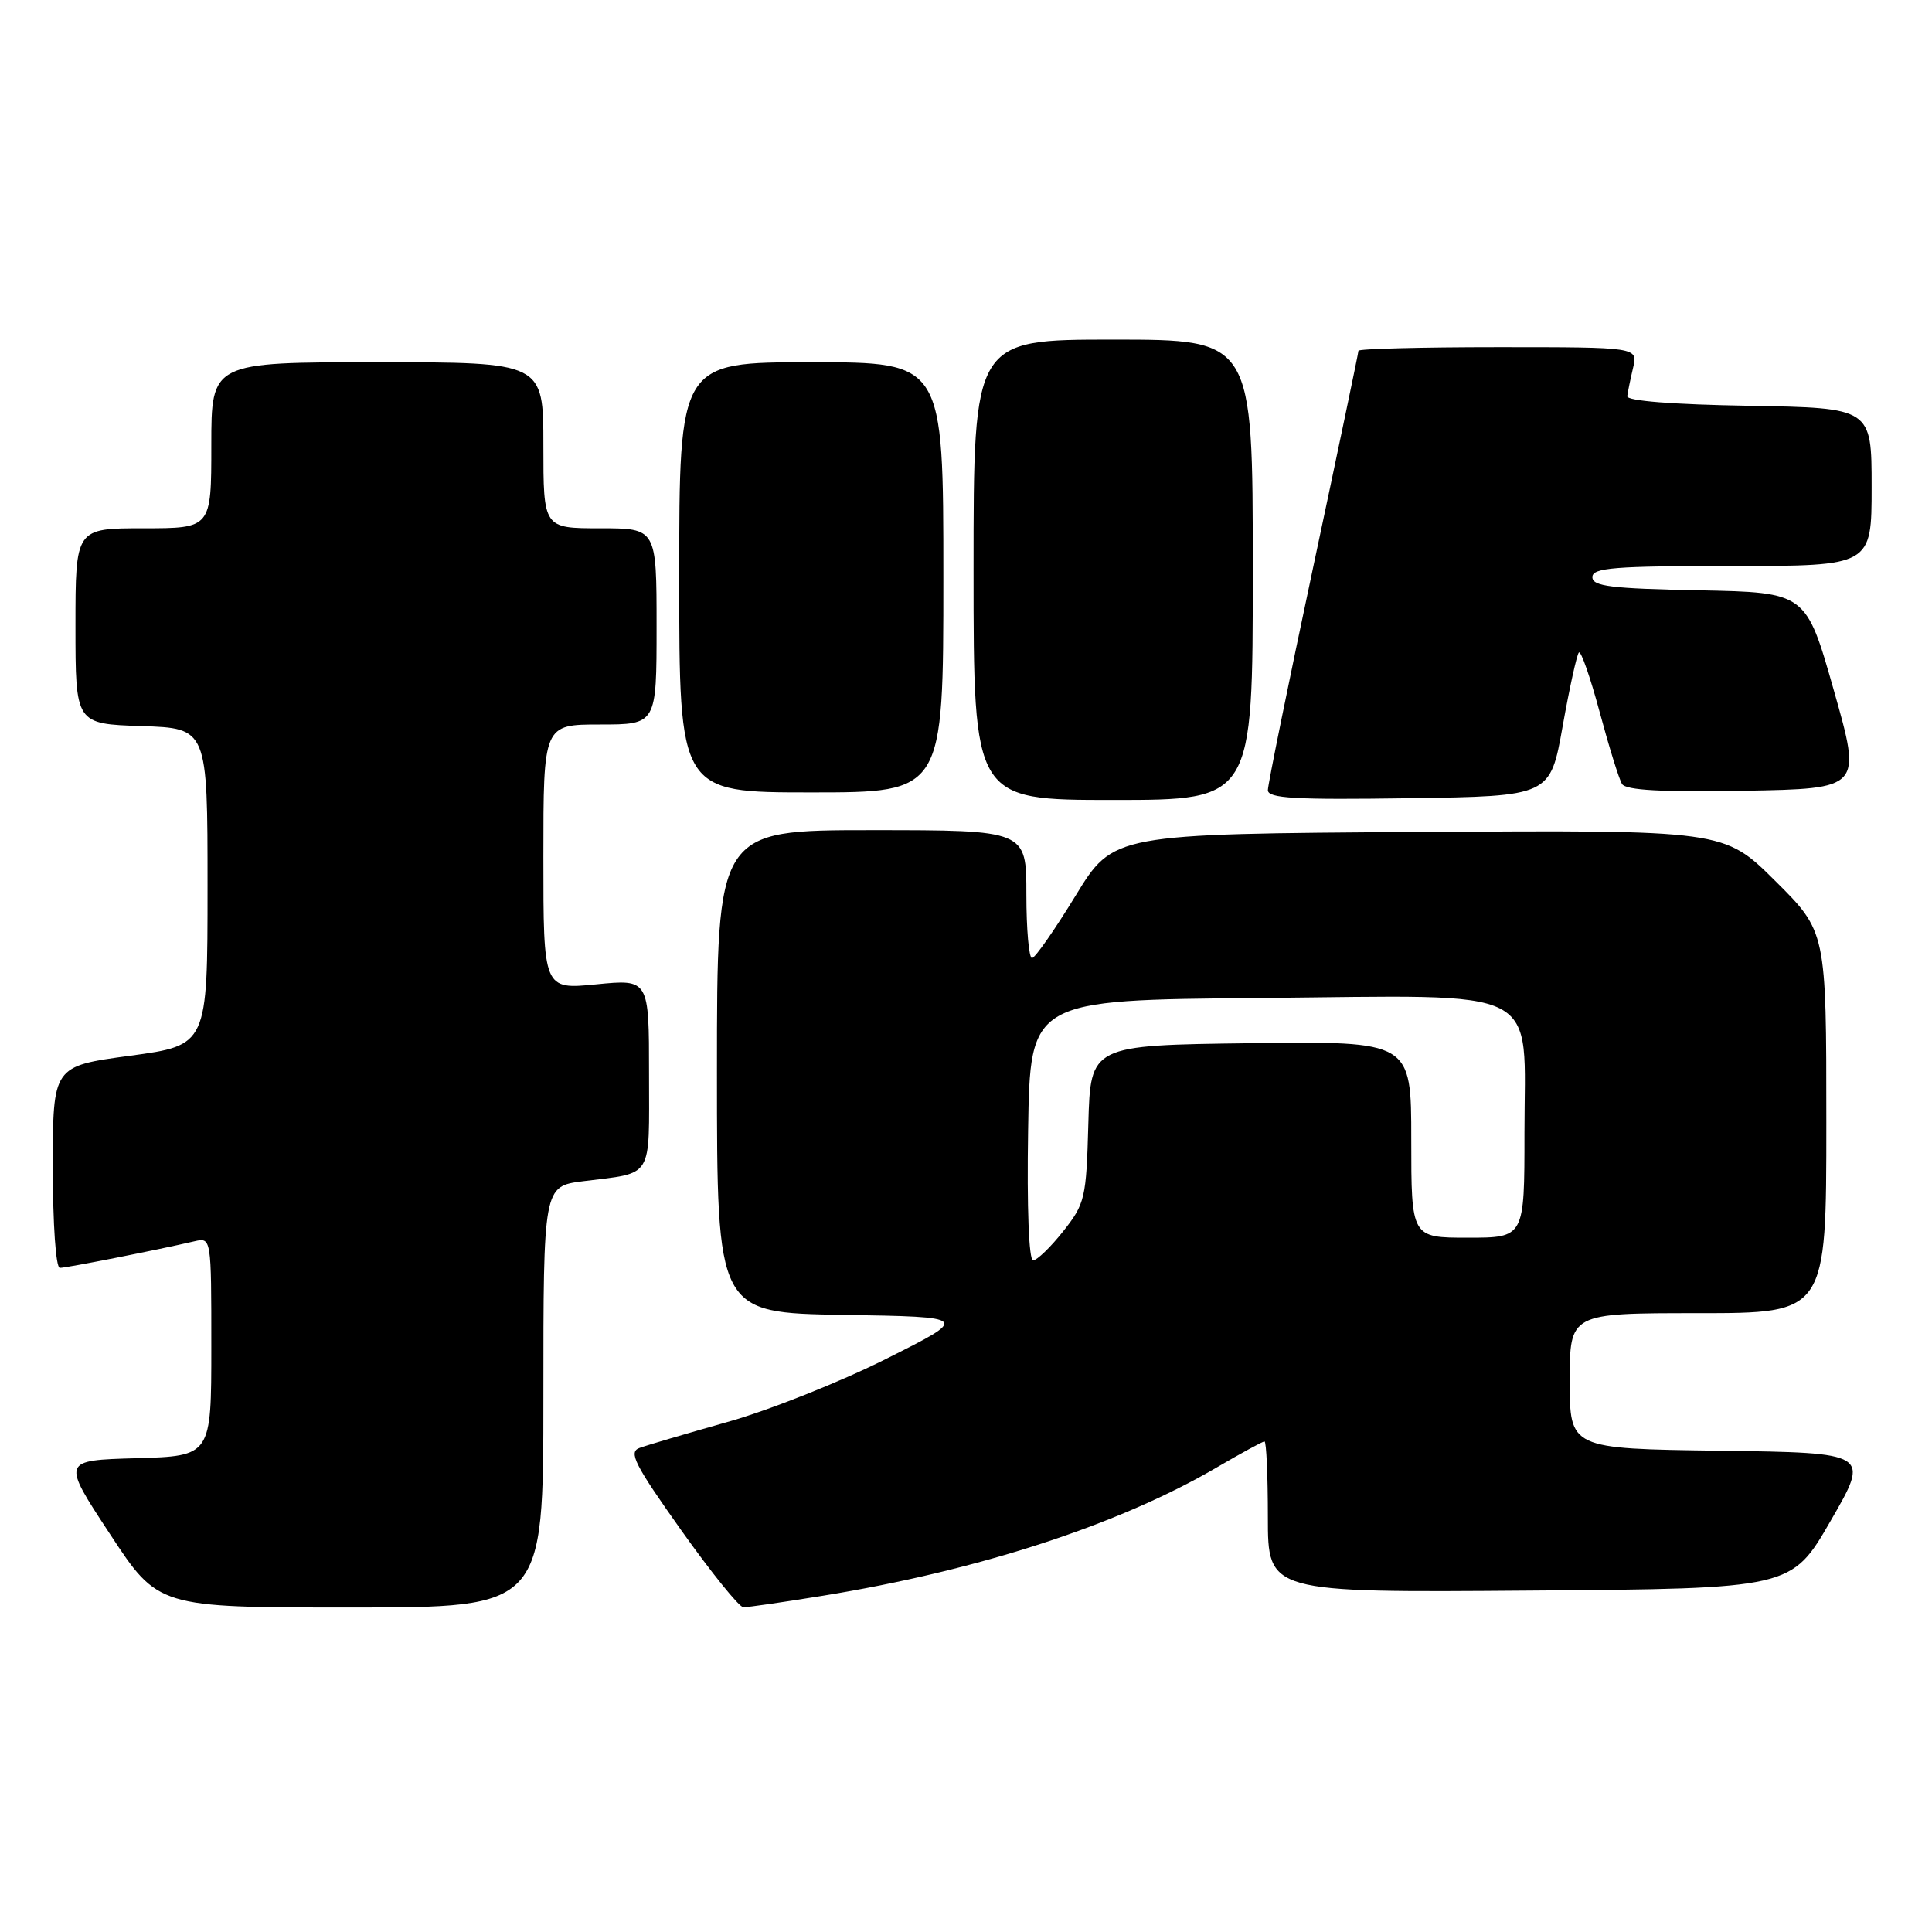<?xml version="1.0" encoding="UTF-8" standalone="no"?>
<!DOCTYPE svg PUBLIC "-//W3C//DTD SVG 1.1//EN" "http://www.w3.org/Graphics/SVG/1.1/DTD/svg11.dtd" >
<svg xmlns="http://www.w3.org/2000/svg" xmlns:xlink="http://www.w3.org/1999/xlink" version="1.1" viewBox="0 0 256 256">
 <g >
 <path fill="currentColor"
d=" M 72.00 185.09 C 72.00 157.19 72.00 157.19 77.25 156.52 C 86.68 155.33 86.00 156.43 86.00 142.30 C 86.00 129.74 86.00 129.74 79.00 130.43 C 72.00 131.12 72.00 131.12 72.00 113.56 C 72.00 96.00 72.00 96.00 79.50 96.00 C 87.00 96.00 87.00 96.00 87.00 83.00 C 87.00 70.00 87.00 70.00 79.50 70.00 C 72.00 70.00 72.00 70.00 72.00 59.00 C 72.00 48.00 72.00 48.00 50.00 48.00 C 28.00 48.00 28.00 48.00 28.00 59.00 C 28.00 70.00 28.00 70.00 19.00 70.00 C 10.00 70.00 10.00 70.00 10.00 82.96 C 10.00 95.92 10.00 95.92 18.75 96.21 C 27.50 96.50 27.50 96.50 27.50 117.50 C 27.50 138.50 27.50 138.50 17.25 139.89 C 7.00 141.27 7.00 141.27 7.00 154.64 C 7.00 162.26 7.40 168.00 7.93 168.00 C 8.81 168.00 20.77 165.64 25.75 164.48 C 28.00 163.96 28.00 163.96 28.00 178.45 C 28.00 192.93 28.00 192.93 18.08 193.22 C 8.15 193.50 8.15 193.50 14.56 203.25 C 20.96 213.00 20.96 213.00 46.48 213.00 C 72.00 213.00 72.00 213.00 72.00 185.09 Z  M 108.99 211.45 C 129.65 208.10 148.29 202.03 161.30 194.40 C 164.50 192.53 167.31 191.00 167.55 191.00 C 167.80 191.00 168.00 195.51 168.00 201.01 C 168.00 211.03 168.00 211.03 202.69 210.76 C 237.39 210.50 237.39 210.50 242.58 201.50 C 247.78 192.50 247.78 192.50 227.89 192.23 C 208.00 191.96 208.00 191.96 208.00 182.98 C 208.00 174.00 208.00 174.00 225.00 174.00 C 242.00 174.00 242.00 174.00 242.00 148.72 C 242.00 123.45 242.00 123.45 235.21 116.71 C 228.43 109.98 228.43 109.98 187.97 110.24 C 147.52 110.50 147.52 110.50 142.51 118.70 C 139.75 123.21 137.16 126.93 136.75 126.95 C 136.34 126.98 136.00 123.17 136.00 118.50 C 136.00 110.00 136.00 110.00 115.50 110.00 C 95.00 110.00 95.00 110.00 95.00 141.98 C 95.00 173.95 95.00 173.95 111.75 174.23 C 128.50 174.50 128.50 174.50 117.40 180.07 C 111.30 183.13 101.85 186.89 96.40 188.42 C 90.96 189.96 85.71 191.50 84.74 191.86 C 83.25 192.40 84.06 194.02 90.24 202.73 C 94.23 208.35 97.95 212.96 98.50 212.97 C 99.05 212.98 103.77 212.30 108.99 211.45 Z  M 166.00 75.50 C 166.00 45.00 166.00 45.00 147.50 45.00 C 129.00 45.00 129.00 45.00 129.00 75.50 C 129.00 106.00 129.00 106.00 147.50 106.00 C 166.00 106.00 166.00 106.00 166.00 75.50 Z  M 207.06 96.23 C 207.97 91.13 208.94 86.73 209.21 86.46 C 209.48 86.18 210.72 89.73 211.96 94.34 C 213.20 98.95 214.53 103.25 214.93 103.89 C 215.44 104.71 220.16 104.97 231.17 104.78 C 246.69 104.50 246.69 104.50 243.00 91.50 C 239.31 78.50 239.31 78.50 225.16 78.22 C 213.48 77.99 211.00 77.69 211.00 76.47 C 211.00 75.23 213.88 75.00 229.50 75.00 C 248.00 75.00 248.00 75.00 248.00 64.52 C 248.00 54.05 248.00 54.05 231.75 53.77 C 221.66 53.60 215.55 53.12 215.62 52.50 C 215.69 51.95 216.03 50.26 216.39 48.75 C 217.04 46.00 217.04 46.00 198.52 46.00 C 188.33 46.00 180.00 46.22 180.00 46.48 C 180.00 46.75 177.30 59.66 174.00 75.17 C 170.70 90.68 168.00 103.97 168.00 104.70 C 168.00 105.79 171.60 105.99 186.71 105.77 C 205.41 105.50 205.41 105.50 207.06 96.23 Z  M 125.00 76.50 C 125.00 48.00 125.00 48.00 107.50 48.00 C 90.00 48.00 90.00 48.00 90.00 76.50 C 90.00 105.00 90.00 105.00 107.50 105.00 C 125.00 105.00 125.00 105.00 125.00 76.50 Z  M 136.23 149.75 C 136.50 132.50 136.50 132.50 166.92 132.24 C 205.07 131.90 202.00 130.33 202.00 150.17 C 202.00 164.00 202.00 164.00 194.50 164.00 C 187.00 164.00 187.00 164.00 187.00 150.98 C 187.00 137.96 187.00 137.96 165.75 138.23 C 144.50 138.50 144.50 138.50 144.21 148.90 C 143.94 158.79 143.77 159.50 140.88 163.15 C 139.20 165.27 137.41 167.00 136.89 167.00 C 136.33 167.00 136.06 160.04 136.23 149.75 Z "/>
</g>
</svg>